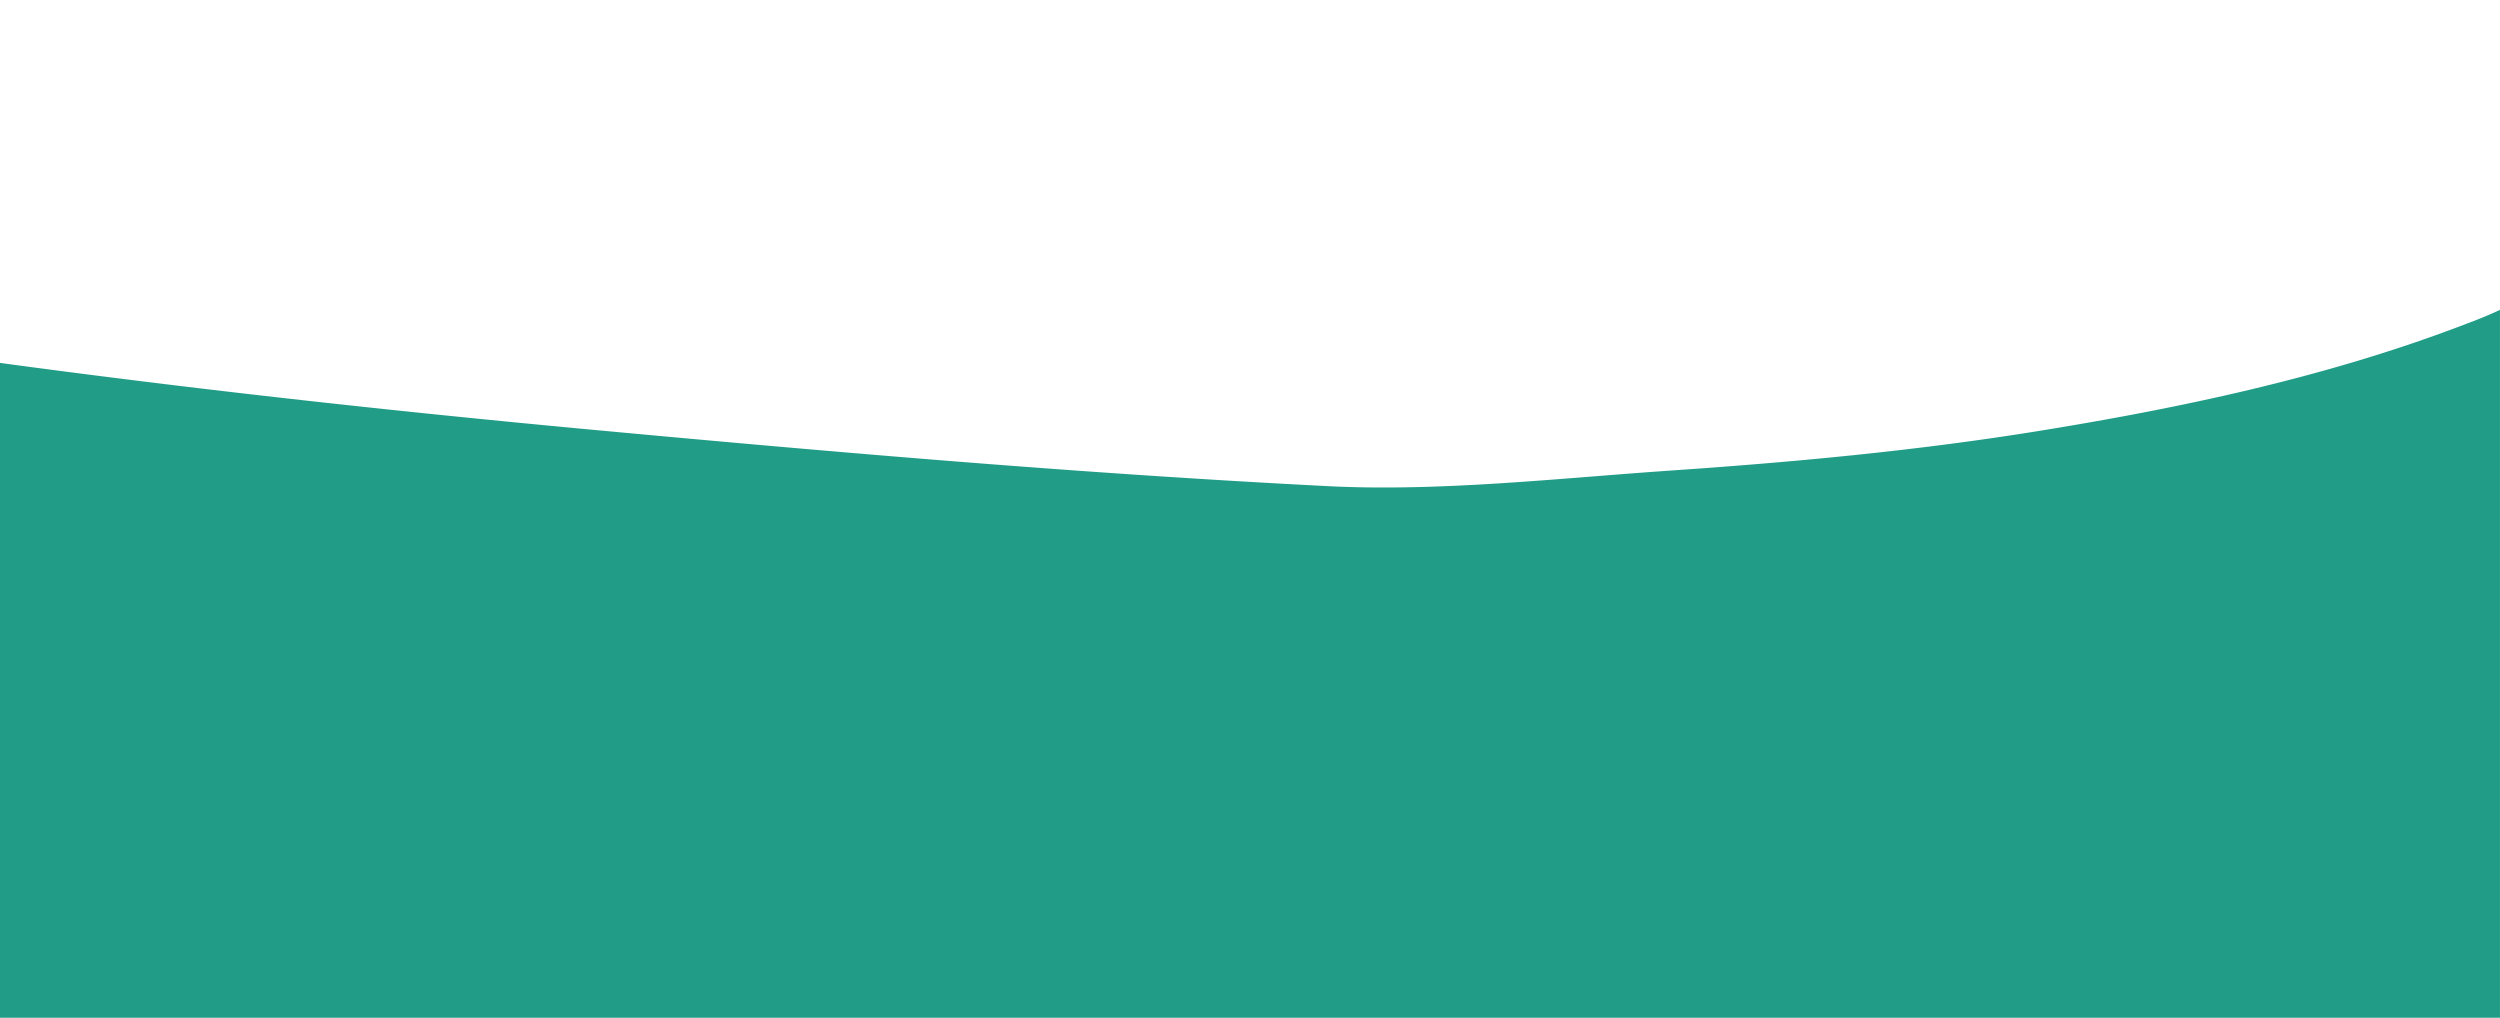 <svg xmlns="http://www.w3.org/2000/svg" xmlns:xlink="http://www.w3.org/1999/xlink" width="366" height="149" viewBox="0 0 366 149">
  <defs>
    <clipPath id="clip-path">
      <rect id="Rectangle_1045" data-name="Rectangle 1045" width="366" height="149" transform="translate(935 3768)" fill="#ff6f96" stroke="#707070" stroke-width="1"/>
    </clipPath>
    <clipPath id="clip-path-2">
      <rect id="Rectangle_1042" data-name="Rectangle 1042" width="1142" height="178.757" fill="#219c87"/>
    </clipPath>
  </defs>
  <g id="Mask_Group_845" data-name="Mask Group 845" transform="translate(-935 -3768)" clip-path="url(#clip-path)">
    <g id="Group_1377" data-name="Group 1377" transform="translate(159 3768.5)">
      <g id="Group_1374" data-name="Group 1374" transform="translate(0 0)" clip-path="url(#clip-path-2)">
        <path id="Path_1610" data-name="Path 1610" d="M0,178.757V44.86s89.265-47.57,194.386,0c34.86,15.774,74.109,20.4,111.953,16.082A228.64,228.64,0,0,0,354.385,49.9c15.418-5.277,28.905-13.123,43.45-20.412,29.815-14.942,61.76-27.1,95.345-29.163,42.2-2.591,83.489,10.789,124.365,21.583,80.441,21.244,163.066,32.884,245.8,40.564,35.616,3.306,71.367,6.382,107.095,8.2,16.348.832,33.922-1.174,50.379-2.3,17.8-1.221,35.707-2.886,53.333-5.728,20.83-3.36,41.866-7.794,61.662-15.26,2.079-.782,4.174-1.569,6.182-2.522v133.9Z" transform="translate(0 0.001)" fill="#219c87"/>
      </g>
    </g>
  </g>
</svg>
